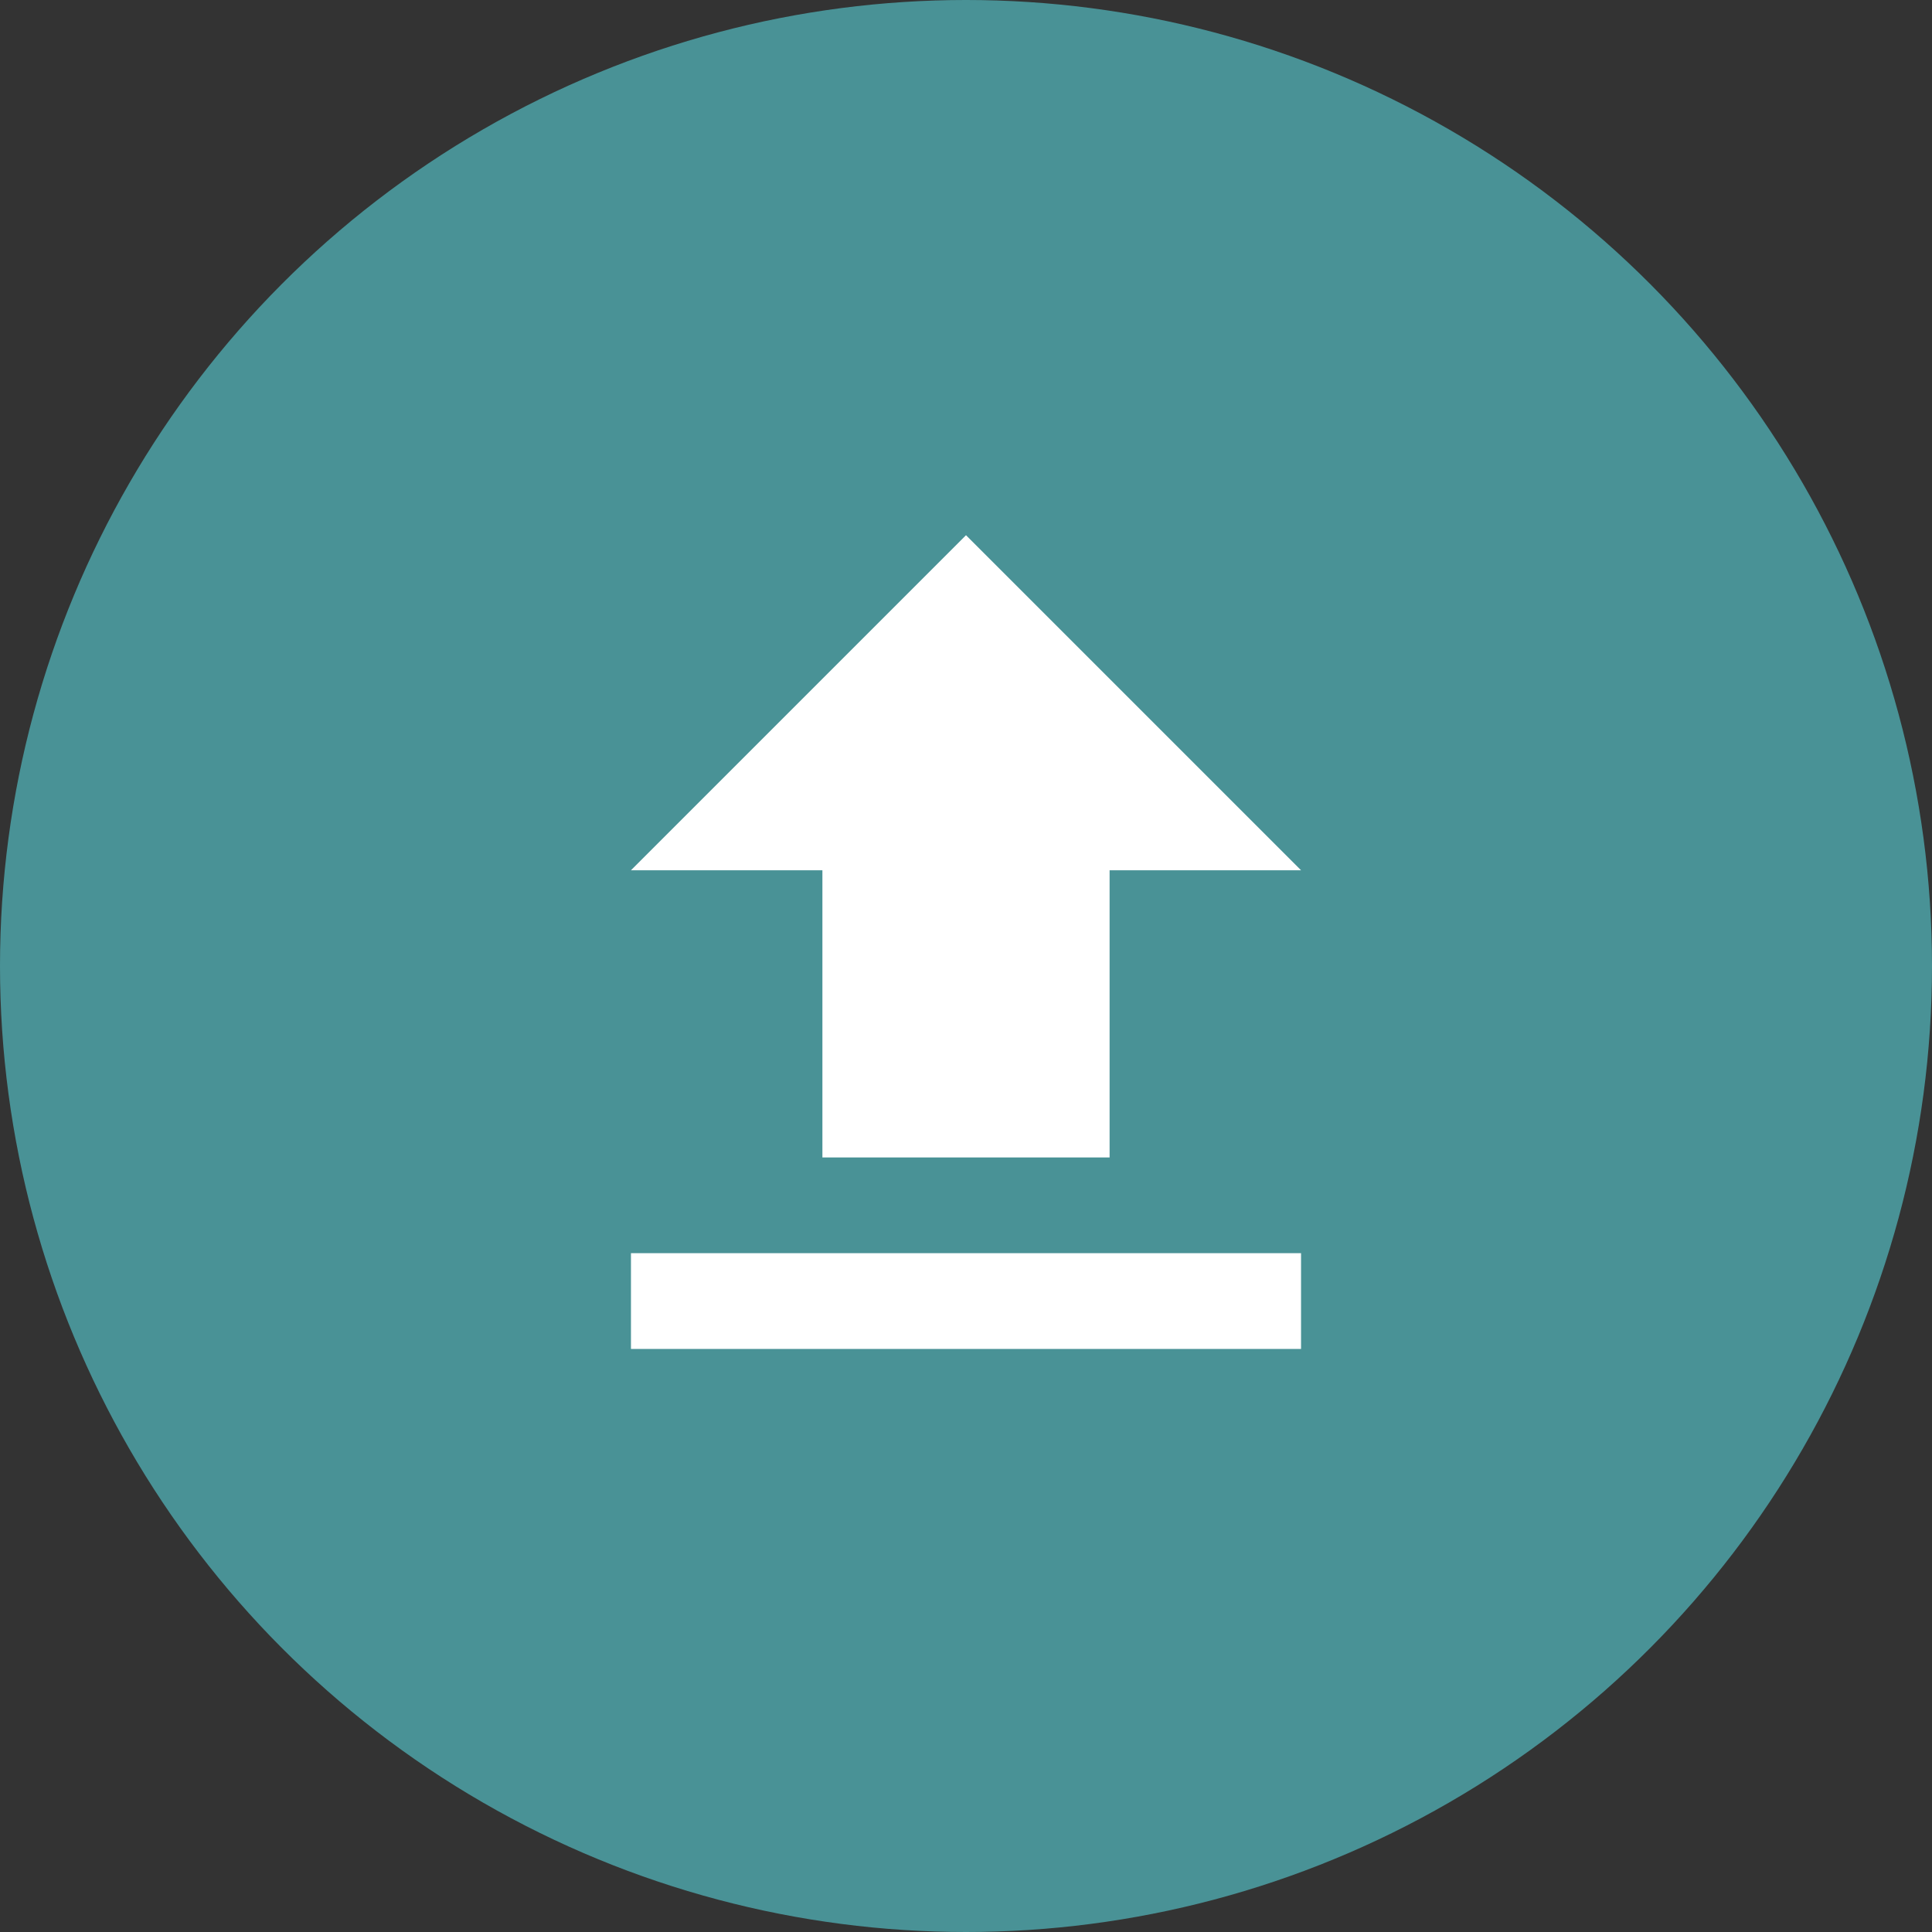 <svg width="74" height="74" viewBox="0 0 74 74" fill="none" xmlns="http://www.w3.org/2000/svg">
<rect x="0" y="0" width="74" height="74" fill="#333333" stroke="none"/>
<circle cx="37" cy="37" r="37" fill="#499296"/>
<g clip-path="url(#clip0_501_2268)">
<path d="M31.5 44.333H42.5V33.333H49.833L37 20.5L24.167 33.333H31.5V44.333ZM24.167 48H49.833V51.667H24.167V48Z" fill="white"/>
</g>
<defs>
<clipPath id="clip0_501_2268">
<rect width="44" height="44" fill="white" transform="translate(15 15)"/>
</clipPath>
</defs>
</svg>
